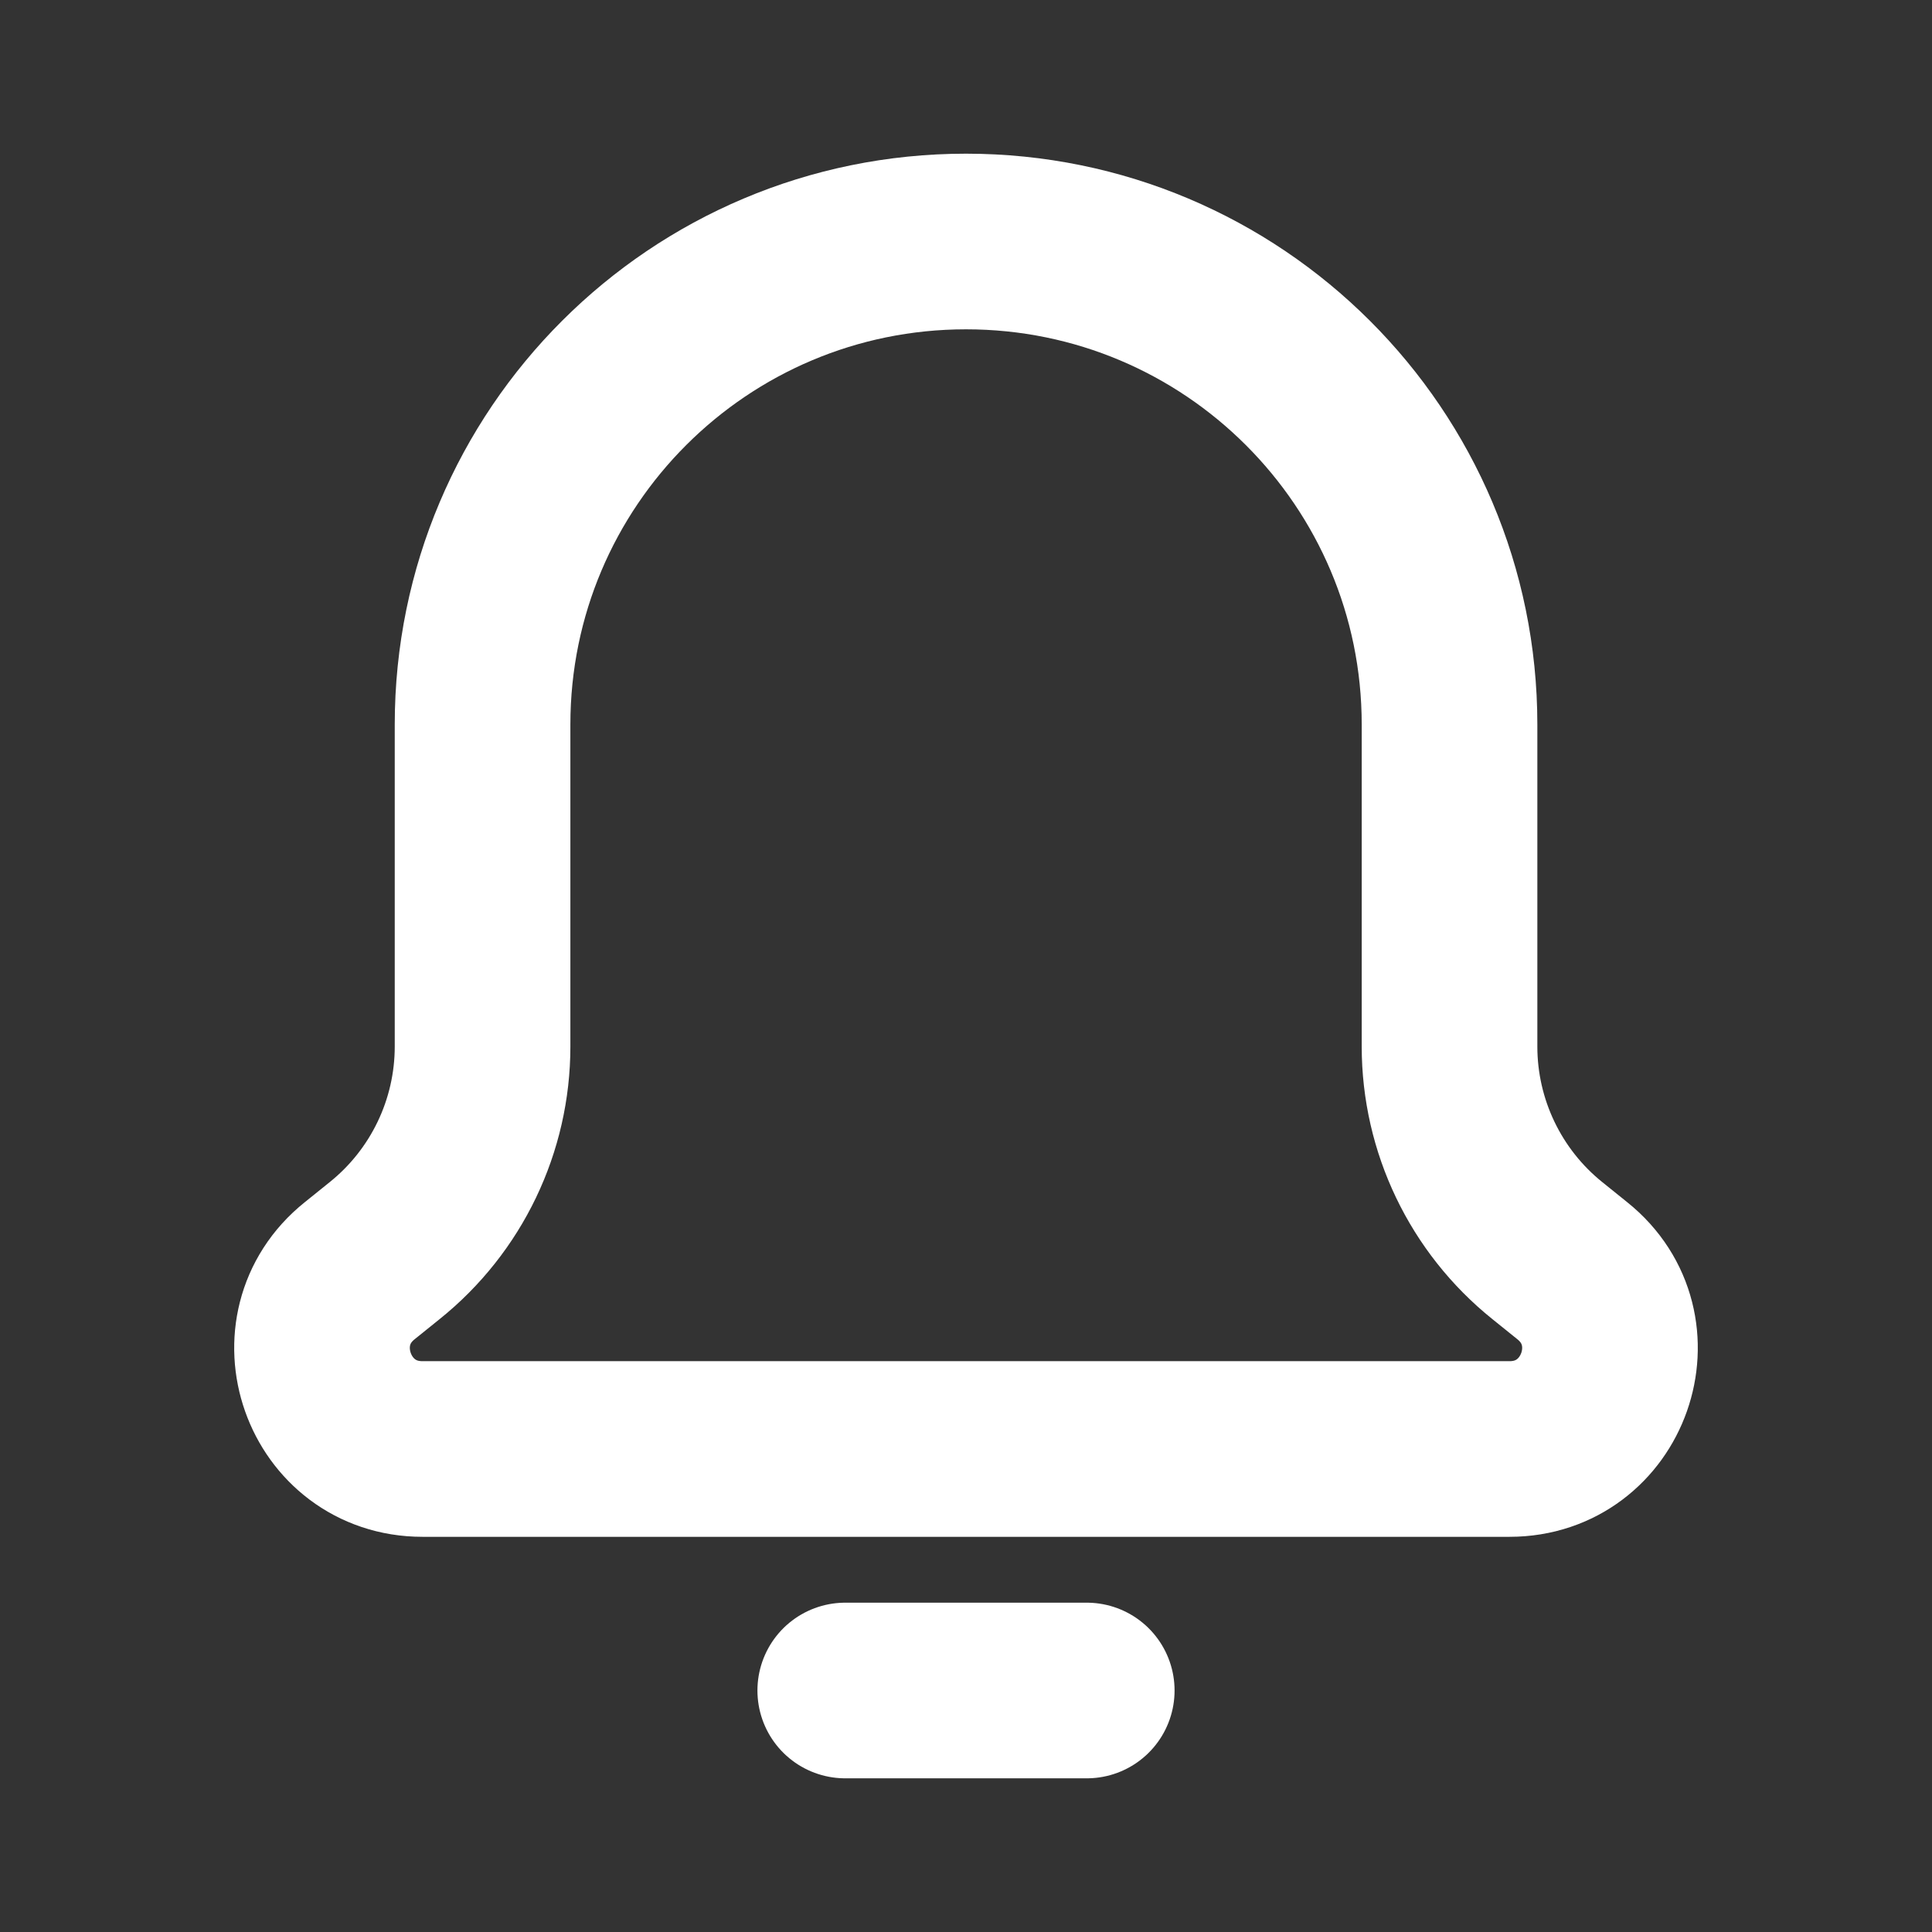 <svg width="22" height="22" viewBox="0 0 22 22" fill="none" xmlns="http://www.w3.org/2000/svg">
<rect x="0" y="0" width="22" height="22" fill="#333333" stroke="none"/>
<path fill-rule="evenodd" clip-rule="evenodd" d="M5.495 11.917V8.25C5.495 5.212 7.959 2.75 11 2.75C14.041 2.75 16.506 5.212 16.506 8.25V11.917C16.506 12.82 16.916 13.676 17.621 14.242L17.904 14.47C18.745 15.144 18.267 16.5 17.189 16.5H4.811C3.733 16.5 3.255 15.144 4.096 14.47L4.379 14.242C5.085 13.676 5.495 12.82 5.495 11.917Z" stroke="white" stroke-width="2" stroke-linecap="round" stroke-linejoin="round"/>
<path d="M9.625 19.25H12.375" stroke="white" stroke-width="2" stroke-linecap="round" stroke-linejoin="round"/>
</svg>
